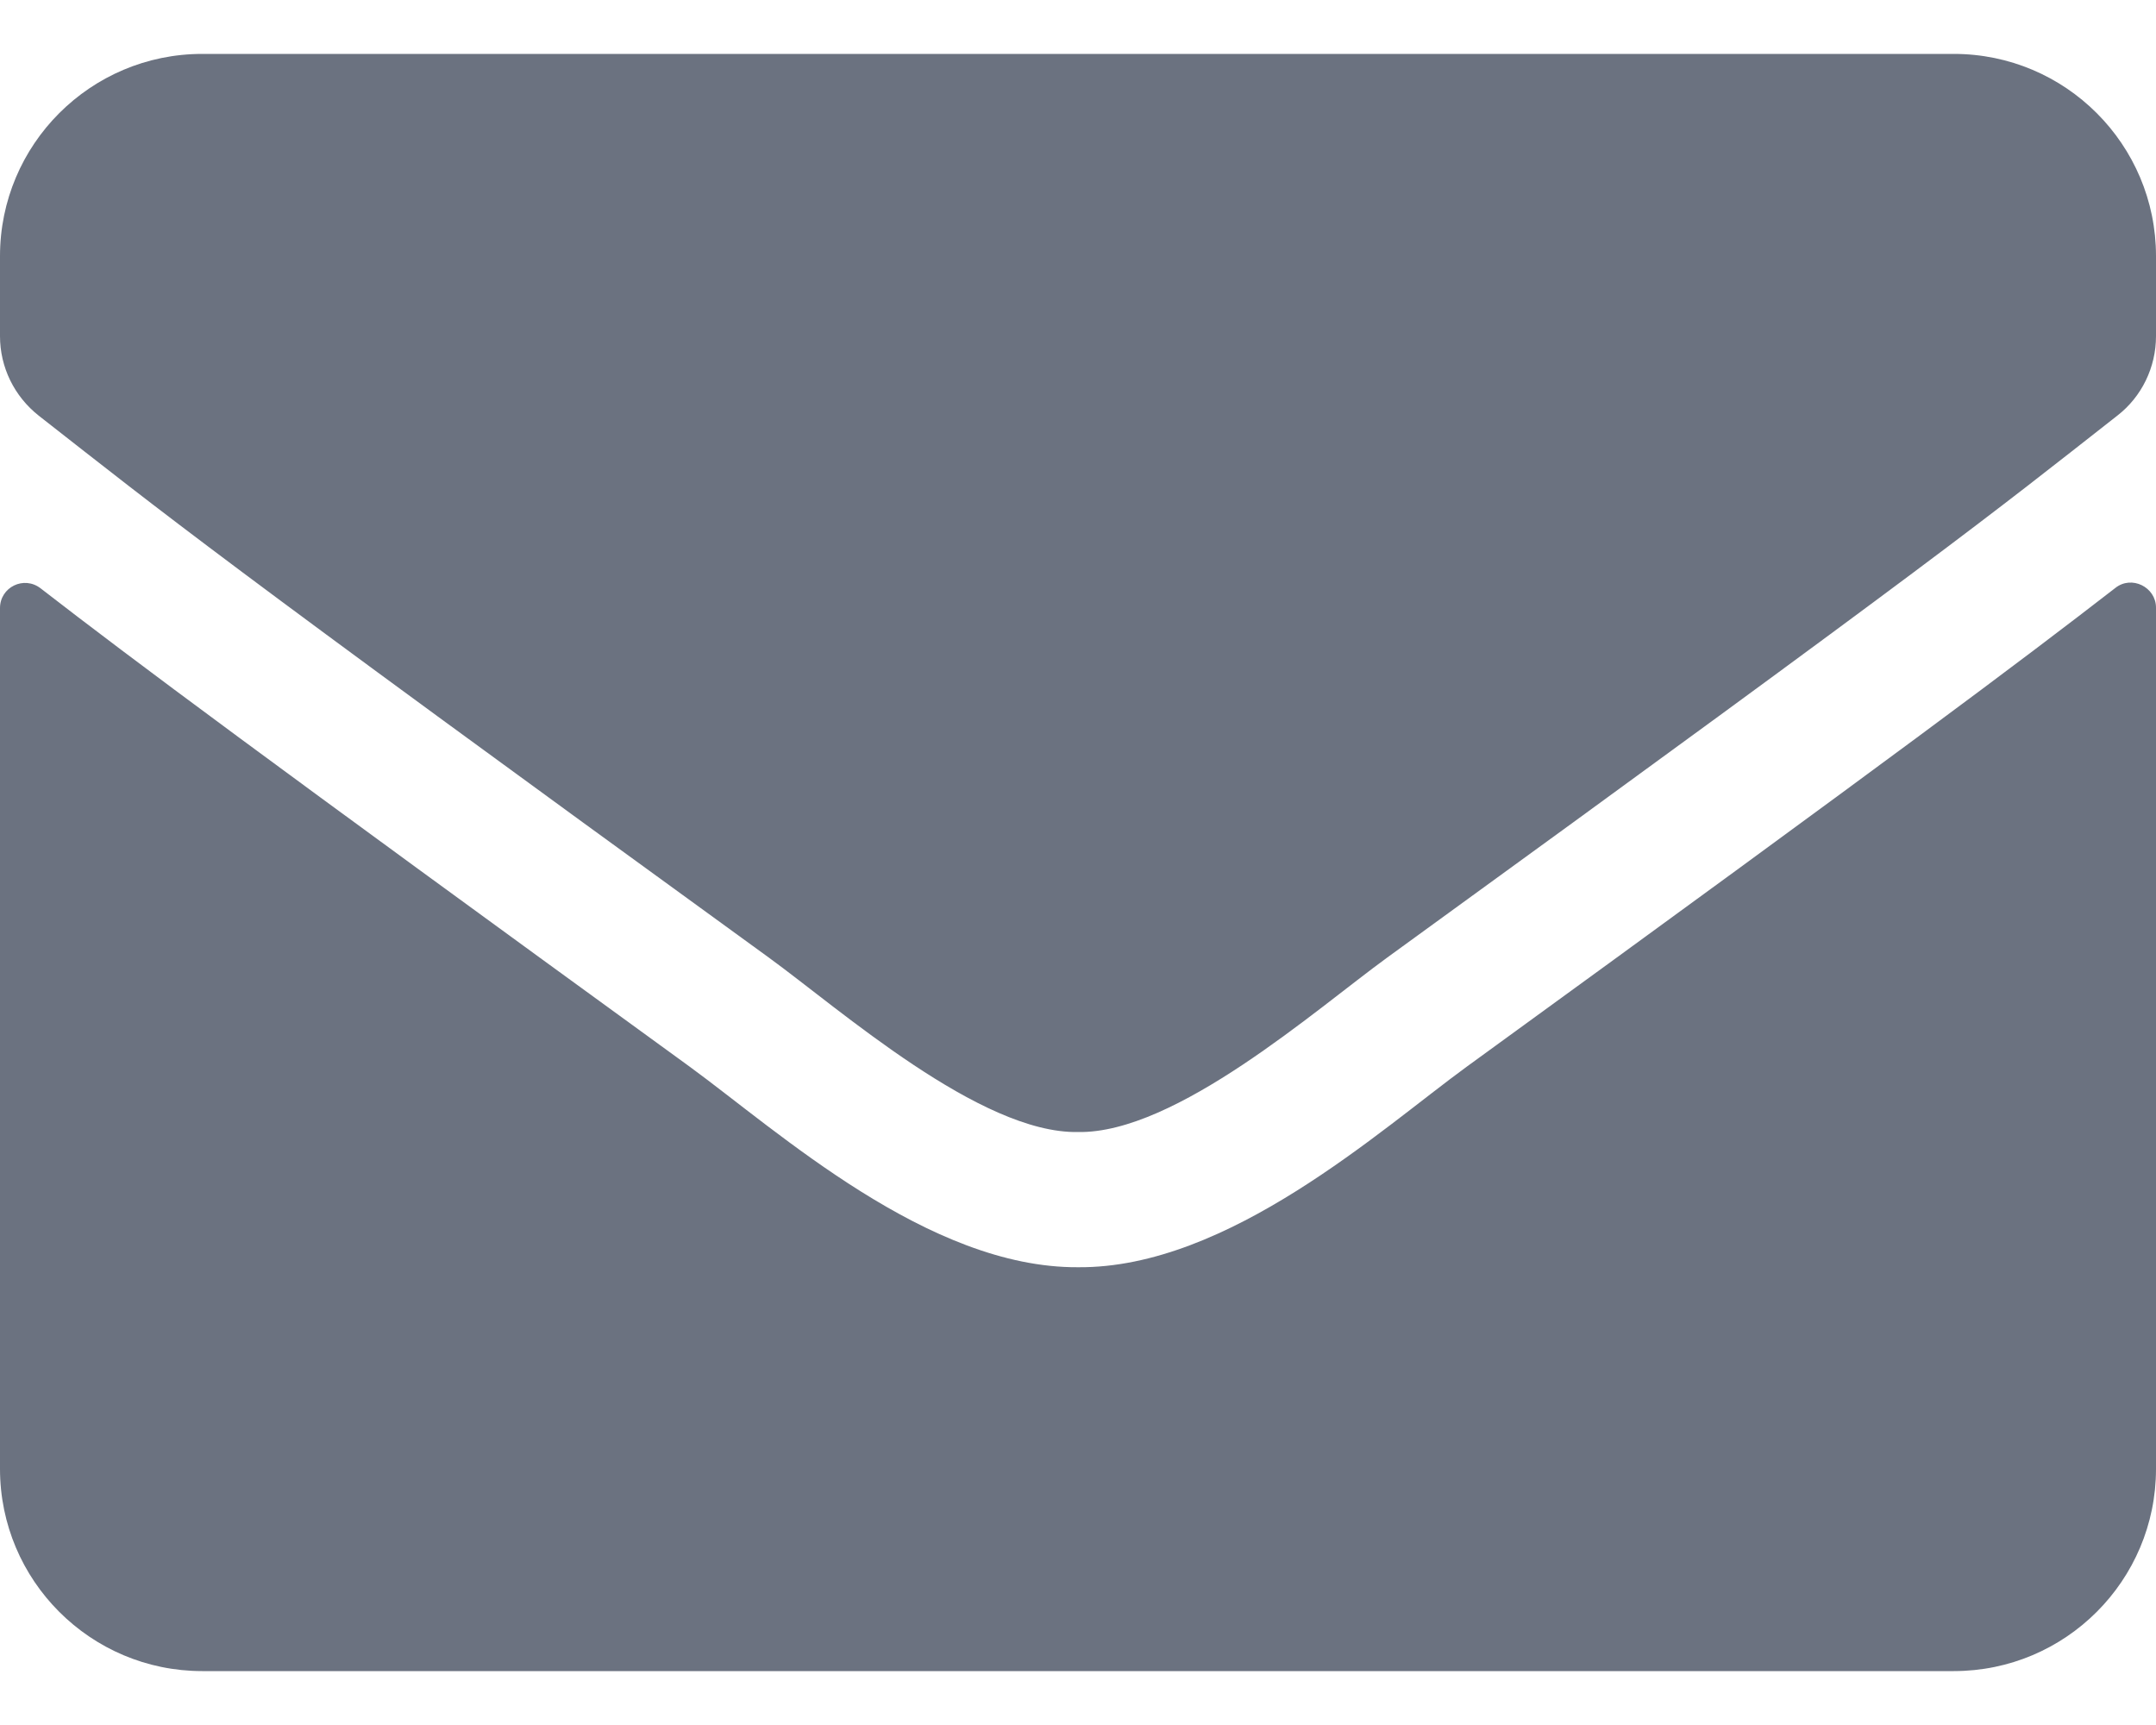 <svg width="10" height="8" viewBox="0 0 10 8" fill="none" xmlns="http://www.w3.org/2000/svg">
<path d="M9.811 2.727C9.887 2.666 10 2.723 10 2.818V6.812C10 7.33 9.58 7.75 9.062 7.75H0.938C0.42 7.75 0 7.33 0 6.812V2.82C0 2.723 0.111 2.668 0.189 2.729C0.627 3.068 1.207 3.5 3.199 4.947C3.611 5.248 4.307 5.881 5 5.877C5.697 5.883 6.406 5.236 6.803 4.947C8.795 3.5 9.373 3.066 9.811 2.727ZM5 5.25C5.453 5.258 6.105 4.68 6.434 4.441C9.025 2.561 9.223 2.396 9.82 1.928C9.934 1.84 10 1.703 10 1.559V1.188C10 0.67 9.58 0.25 9.062 0.25H0.938C0.42 0.25 0 0.67 0 1.188V1.559C0 1.703 0.066 1.838 0.18 1.928C0.777 2.395 0.975 2.561 3.566 4.441C3.895 4.68 4.547 5.258 5 5.25Z" fill="#6B7280"/>
</svg>
